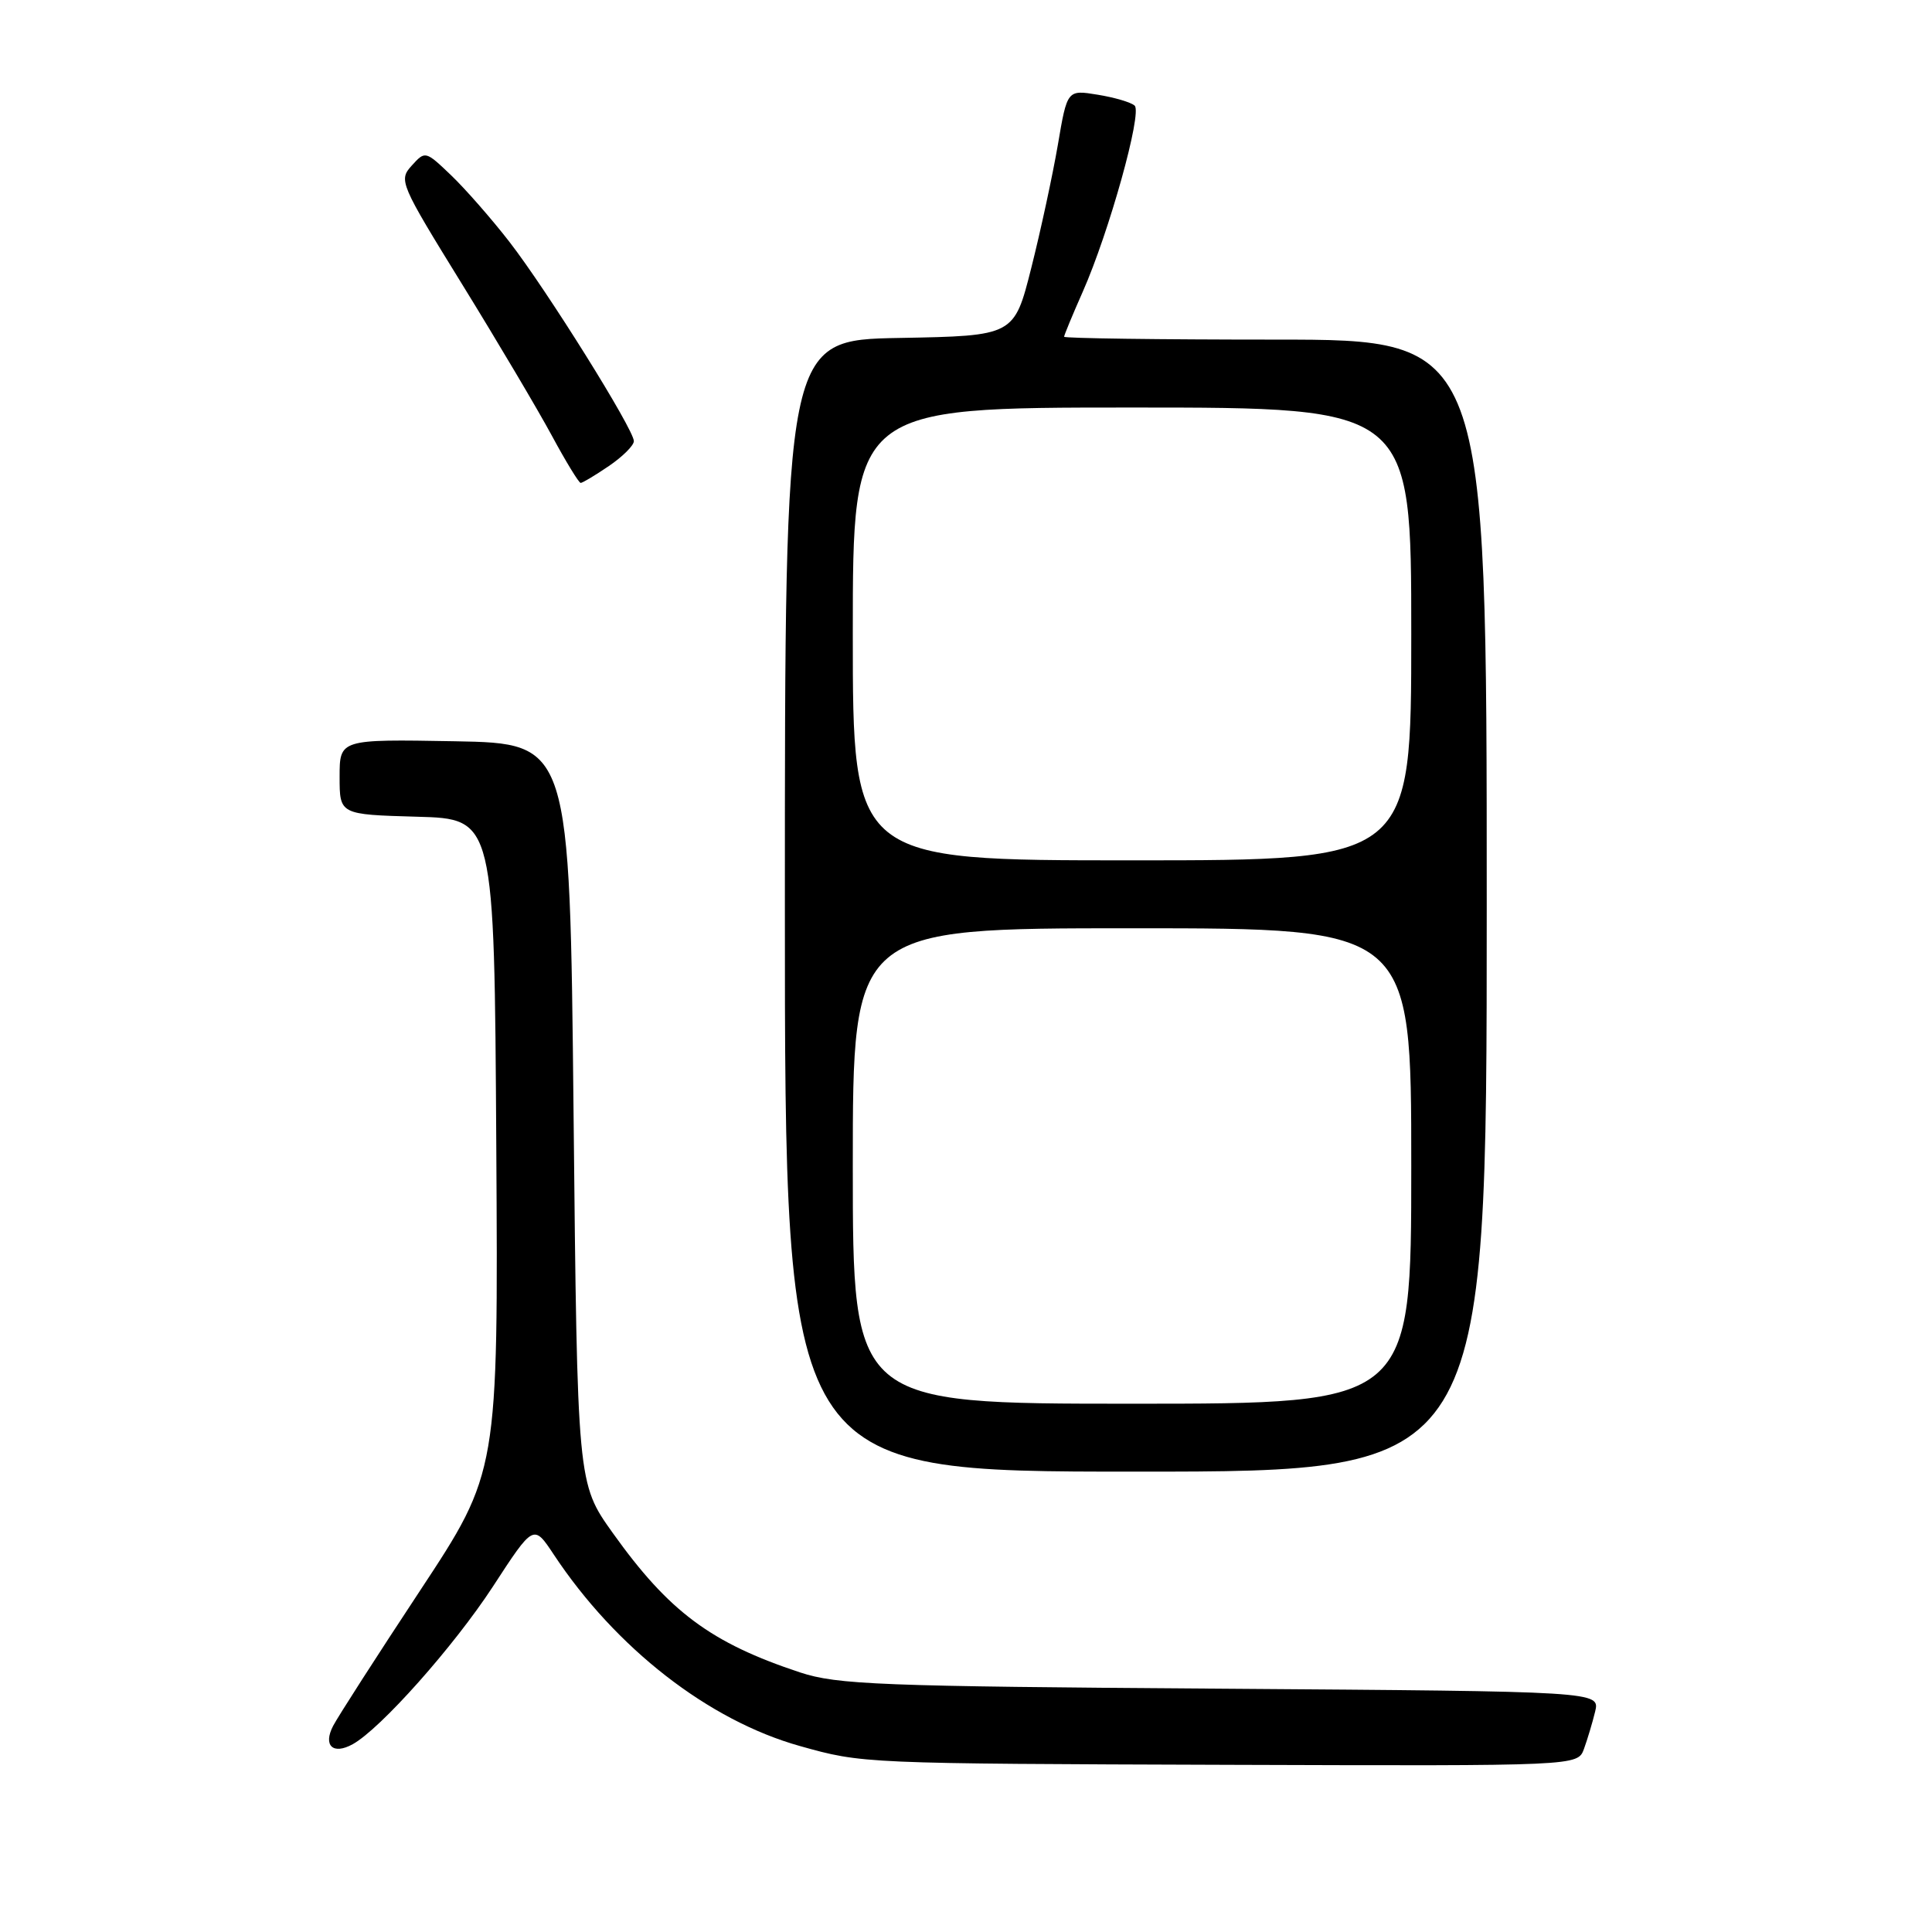 <?xml version="1.0" encoding="UTF-8" standalone="no"?>
<!DOCTYPE svg PUBLIC "-//W3C//DTD SVG 1.1//EN" "http://www.w3.org/Graphics/SVG/1.1/DTD/svg11.dtd" >
<svg xmlns="http://www.w3.org/2000/svg" xmlns:xlink="http://www.w3.org/1999/xlink" version="1.1" viewBox="0 0 256 256">
 <g >
 <path fill="currentColor"
d=" M 209.88 231.75 C 210.33 230.51 211.00 228.29 211.36 226.81 C 212.01 224.12 212.01 224.12 161.75 223.76 C 116.48 223.45 110.96 223.23 106.00 221.60 C 94.19 217.69 88.65 213.57 81.19 203.12 C 76.50 196.55 76.50 196.55 76.00 147.52 C 75.50 98.50 75.50 98.50 60.25 98.22 C 45.00 97.95 45.00 97.95 45.00 102.94 C 45.00 107.93 45.00 107.93 55.25 108.22 C 65.50 108.50 65.50 108.50 65.76 151.78 C 66.02 195.06 66.02 195.06 55.65 210.78 C 49.94 219.43 44.76 227.49 44.14 228.69 C 42.78 231.30 44.12 232.56 46.73 231.12 C 50.41 229.09 60.11 218.19 65.31 210.23 C 70.70 201.95 70.70 201.95 73.36 205.96 C 81.58 218.39 93.89 227.97 106.00 231.36 C 114.31 233.69 114.25 233.69 163.27 233.85 C 209.05 234.00 209.05 234.00 209.88 231.75 Z  M 197.00 120.00 C 197.00 45.00 197.00 45.00 169.00 45.00 C 153.60 45.00 141.00 44.83 141.00 44.62 C 141.00 44.42 142.11 41.73 143.47 38.66 C 146.95 30.80 151.37 14.96 150.35 14.00 C 149.88 13.56 147.68 12.91 145.45 12.55 C 141.41 11.89 141.41 11.89 140.17 19.20 C 139.48 23.21 137.90 30.55 136.65 35.50 C 134.38 44.50 134.38 44.50 119.19 44.78 C 104.00 45.05 104.00 45.05 104.00 120.03 C 104.00 195.00 104.00 195.00 150.50 195.00 C 197.00 195.00 197.00 195.00 197.00 120.00 Z  M 80.68 61.75 C 82.50 60.51 83.99 59.03 83.99 58.45 C 84.00 56.92 72.46 38.44 67.48 32.02 C 65.13 28.99 61.66 25.03 59.78 23.23 C 56.38 19.98 56.34 19.97 54.56 21.94 C 52.80 23.88 52.98 24.29 61.26 37.71 C 65.94 45.30 71.28 54.31 73.13 57.74 C 74.98 61.17 76.70 63.98 76.94 63.99 C 77.18 63.99 78.86 62.99 80.68 61.75 Z  M 113.00 154.50 C 113.00 123.00 113.00 123.00 150.00 123.00 C 187.00 123.00 187.00 123.00 187.00 154.50 C 187.00 186.00 187.00 186.00 150.00 186.00 C 113.00 186.00 113.00 186.00 113.00 154.50 Z  M 113.00 84.00 C 113.00 54.00 113.00 54.00 150.00 54.00 C 187.00 54.00 187.00 54.00 187.00 84.00 C 187.00 114.00 187.00 114.00 150.00 114.00 C 113.00 114.00 113.00 114.00 113.00 84.00 Z "/>
</g>
</svg>